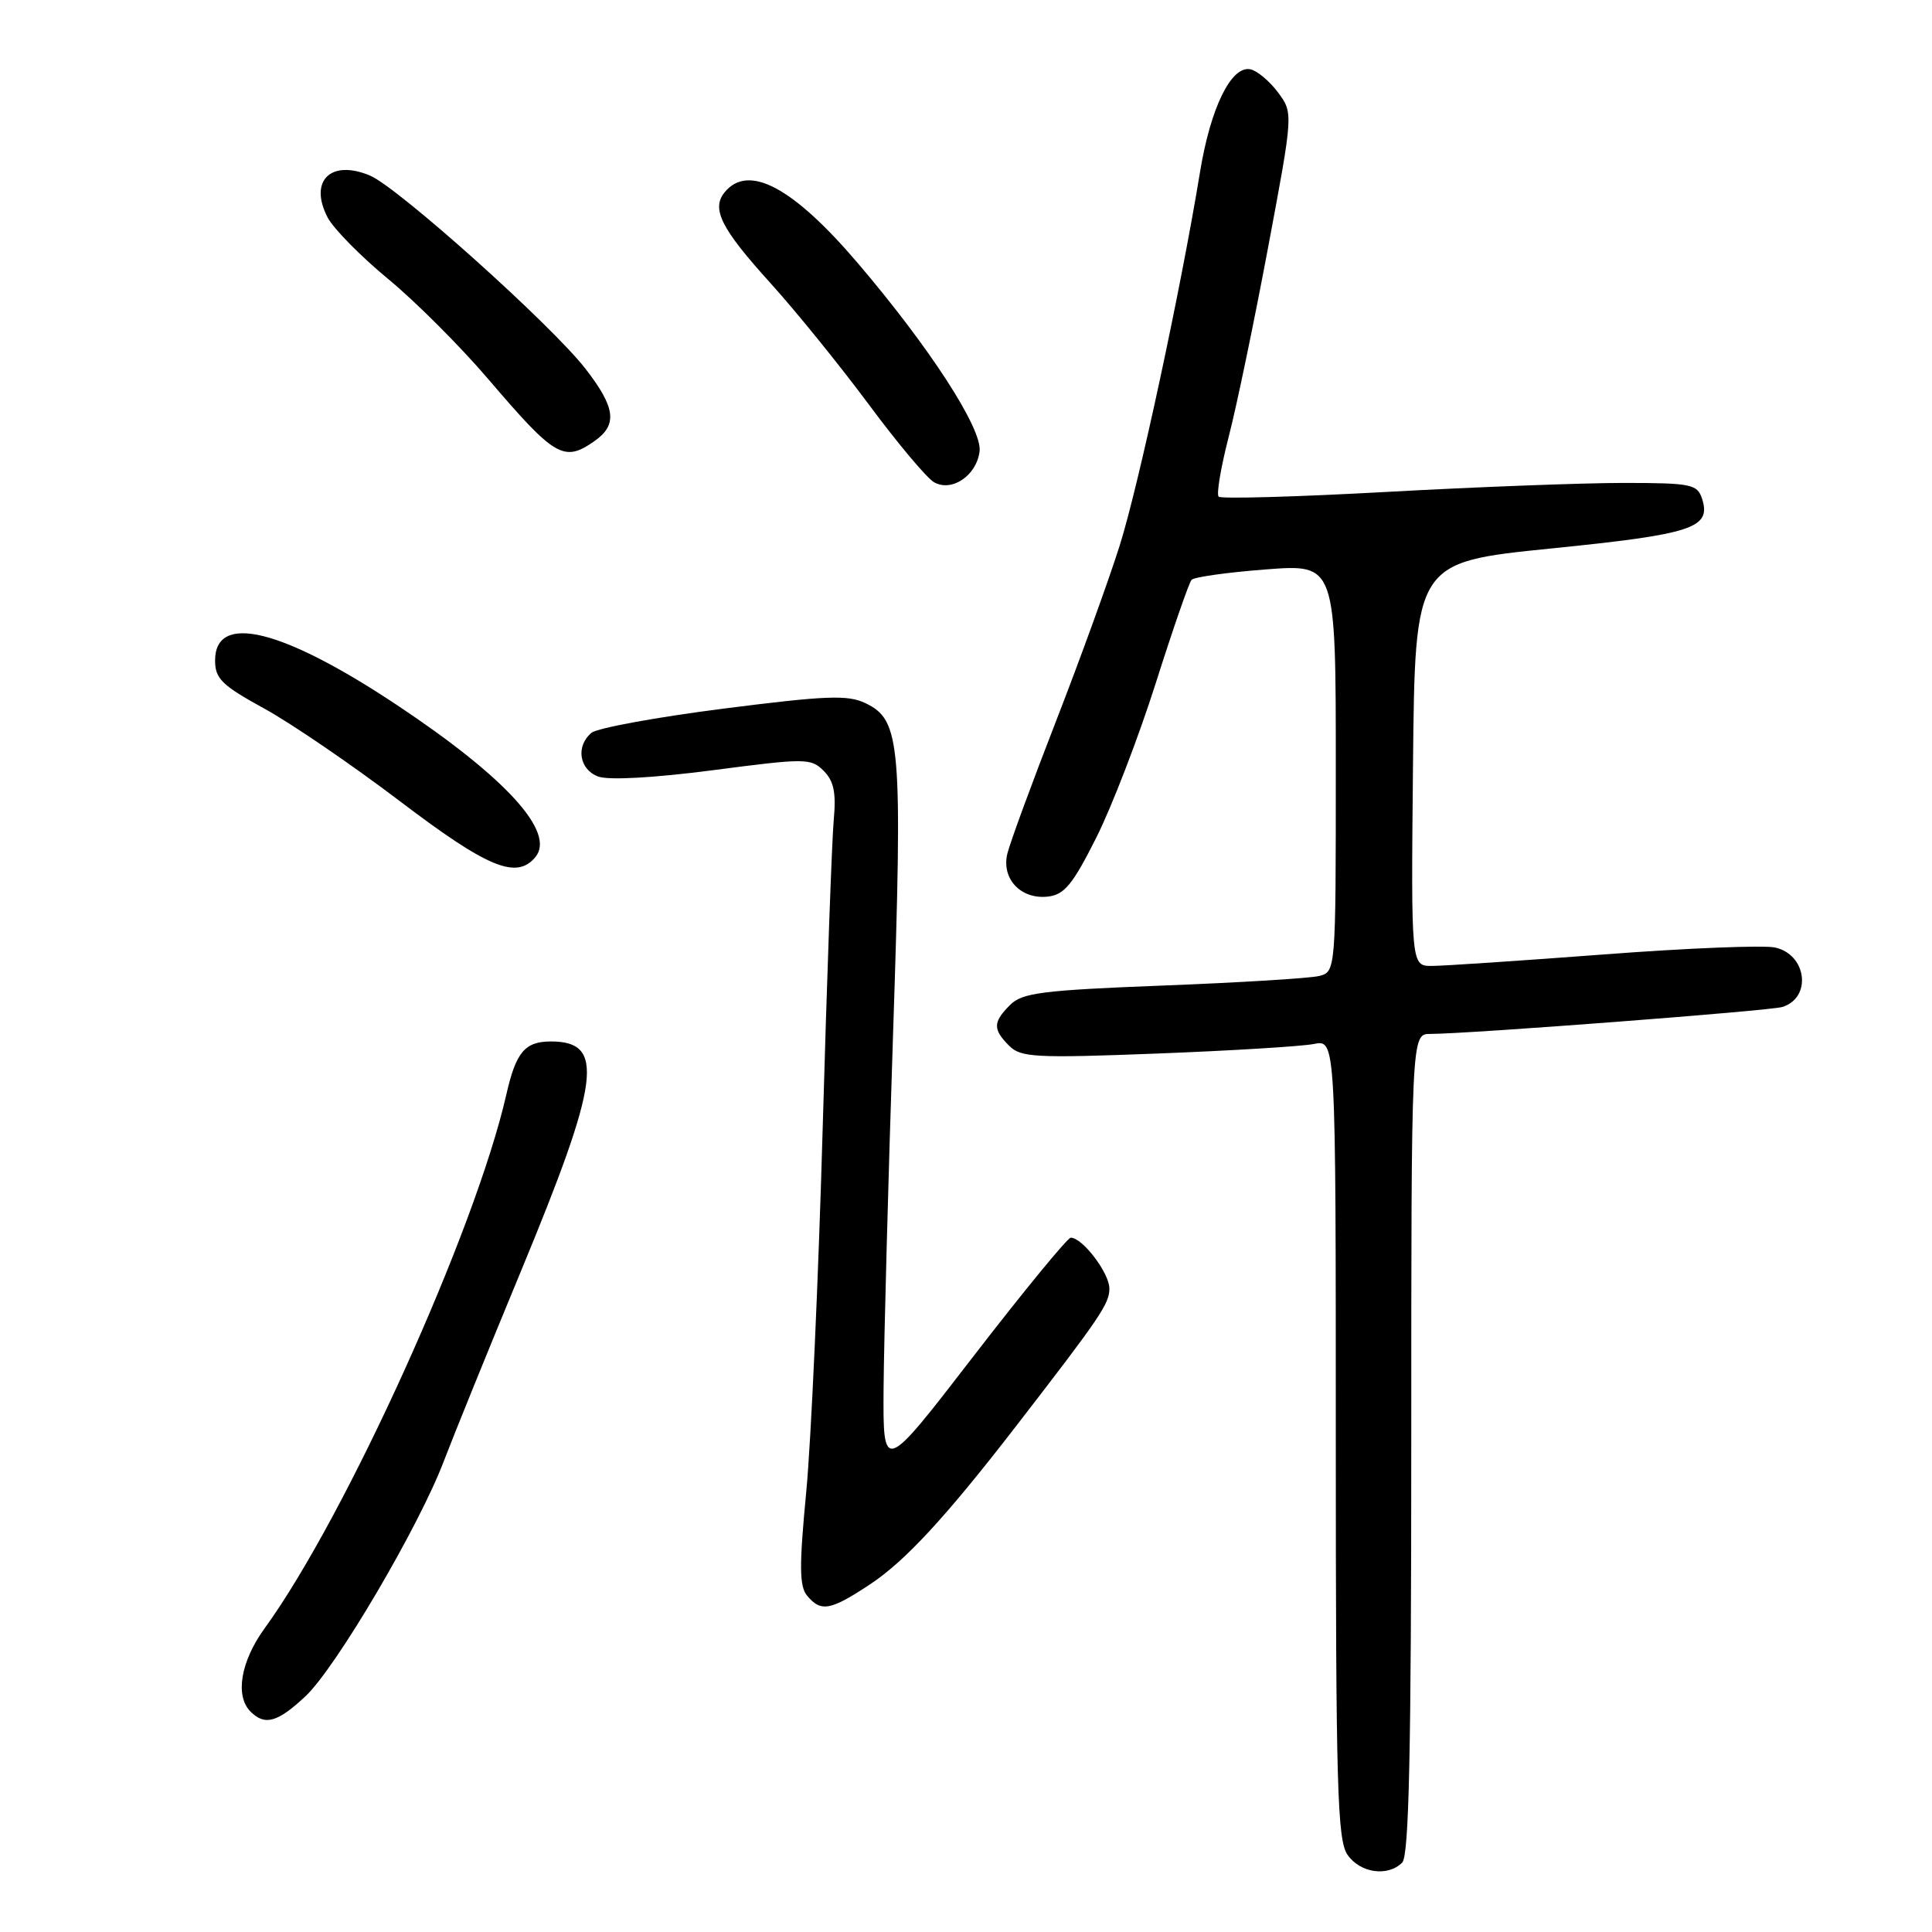 <?xml version="1.0" encoding="UTF-8" standalone="no"?>
<!DOCTYPE svg PUBLIC "-//W3C//DTD SVG 1.1//EN" "http://www.w3.org/Graphics/SVG/1.1/DTD/svg11.dtd" >
<svg xmlns="http://www.w3.org/2000/svg" xmlns:xlink="http://www.w3.org/1999/xlink" version="1.1" viewBox="0 0 256 256">
 <g >
 <path fill="currentColor"
d=" M 185.80 246.80 C 186.70 245.90 187.00 232.20 187.00 191.30 C 187.00 137.00 187.00 137.00 189.52 137.00 C 194.45 137.00 234.53 133.94 236.16 133.43 C 240.11 132.22 239.42 126.47 235.20 125.55 C 233.72 125.22 223.50 125.63 212.50 126.47 C 201.50 127.30 191.26 127.99 189.73 127.99 C 186.97 128.00 186.97 128.00 187.23 101.25 C 187.50 74.50 187.50 74.50 205.50 72.68 C 224.31 70.78 226.76 69.97 225.54 66.11 C 224.91 64.16 224.15 64.00 215.18 63.99 C 209.86 63.99 195.72 64.52 183.77 65.18 C 171.82 65.84 161.79 66.12 161.48 65.81 C 161.16 65.50 161.77 61.93 162.81 57.87 C 163.86 53.82 166.21 42.51 168.04 32.73 C 171.37 14.97 171.37 14.97 169.33 12.23 C 168.21 10.73 166.56 9.36 165.67 9.18 C 163.14 8.68 160.40 14.29 159.01 22.79 C 156.48 38.26 150.91 64.18 148.38 72.24 C 146.95 76.78 143.16 87.25 139.95 95.50 C 136.74 103.75 133.83 111.67 133.48 113.11 C 132.67 116.46 135.28 119.22 138.88 118.80 C 141.04 118.55 142.16 117.17 145.26 111.00 C 147.33 106.88 150.88 97.65 153.15 90.50 C 155.42 83.35 157.55 77.20 157.89 76.83 C 158.22 76.46 162.66 75.84 167.75 75.45 C 177.00 74.74 177.00 74.74 177.00 101.76 C 177.00 128.78 177.00 128.78 174.75 129.33 C 173.51 129.63 164.22 130.20 154.10 130.59 C 138.12 131.21 135.45 131.55 133.85 133.15 C 131.56 135.44 131.54 136.39 133.72 138.57 C 135.26 140.12 137.19 140.22 153.33 139.60 C 163.17 139.22 172.52 138.65 174.11 138.33 C 177.00 137.75 177.00 137.75 177.00 190.65 C 177.00 236.91 177.20 243.83 178.56 245.78 C 180.25 248.20 183.89 248.71 185.80 246.80 Z  M 40.49 224.75 C 44.52 220.97 55.57 202.19 58.82 193.58 C 60.06 190.32 64.63 179.05 68.99 168.53 C 79.54 143.06 80.21 138.00 73.00 138.00 C 69.55 138.00 68.37 139.41 67.09 145.04 C 63.00 163.02 45.84 200.91 35.08 215.74 C 31.89 220.13 31.11 224.71 33.20 226.80 C 35.10 228.70 36.78 228.23 40.49 224.75 Z  M 115.29 209.93 C 119.94 206.85 125.31 201.04 134.61 189.00 C 145.83 174.48 147.00 172.76 147.00 170.74 C 147.00 168.69 143.44 164.00 141.88 164.00 C 141.46 164.00 135.68 171.04 129.05 179.63 C 117.00 195.27 117.00 195.27 117.08 183.88 C 117.13 177.62 117.69 156.60 118.33 137.17 C 119.61 98.37 119.37 95.43 114.67 93.17 C 112.33 92.05 109.50 92.16 95.84 93.90 C 87.00 95.03 79.14 96.47 78.38 97.10 C 76.27 98.85 76.73 101.95 79.25 102.89 C 80.62 103.41 86.57 103.08 94.44 102.06 C 106.76 100.45 107.45 100.45 109.14 102.14 C 110.50 103.50 110.81 105.04 110.47 108.71 C 110.23 111.34 109.57 129.70 109.01 149.50 C 108.45 169.30 107.47 190.99 106.83 197.69 C 105.89 207.53 105.91 210.19 106.95 211.44 C 108.78 213.64 110.03 213.41 115.29 209.93 Z  M 70.94 113.57 C 73.66 110.30 67.06 103.05 52.67 93.47 C 37.41 83.31 28.50 81.12 28.50 87.52 C 28.50 89.93 29.40 90.81 35.00 93.88 C 38.58 95.84 46.67 101.37 53.00 106.17 C 64.64 115.01 68.45 116.58 70.94 113.57 Z  M 129.80 59.80 C 130.17 56.80 123.15 45.98 113.58 34.77 C 105.05 24.79 99.18 21.67 96.04 25.45 C 94.21 27.66 95.53 30.28 102.15 37.58 C 105.47 41.25 111.30 48.45 115.11 53.58 C 118.92 58.72 122.82 63.37 123.77 63.90 C 126.13 65.24 129.41 63.00 129.80 59.80 Z  M 78.78 58.44 C 81.85 56.29 81.57 54.02 77.60 48.89 C 73.12 43.10 52.76 24.84 49.02 23.26 C 43.82 21.08 40.89 23.97 43.41 28.81 C 44.18 30.29 47.77 33.94 51.39 36.93 C 55.01 39.91 61.01 45.91 64.72 50.26 C 73.56 60.61 74.72 61.29 78.78 58.44 Z "/>
</g>
</svg>